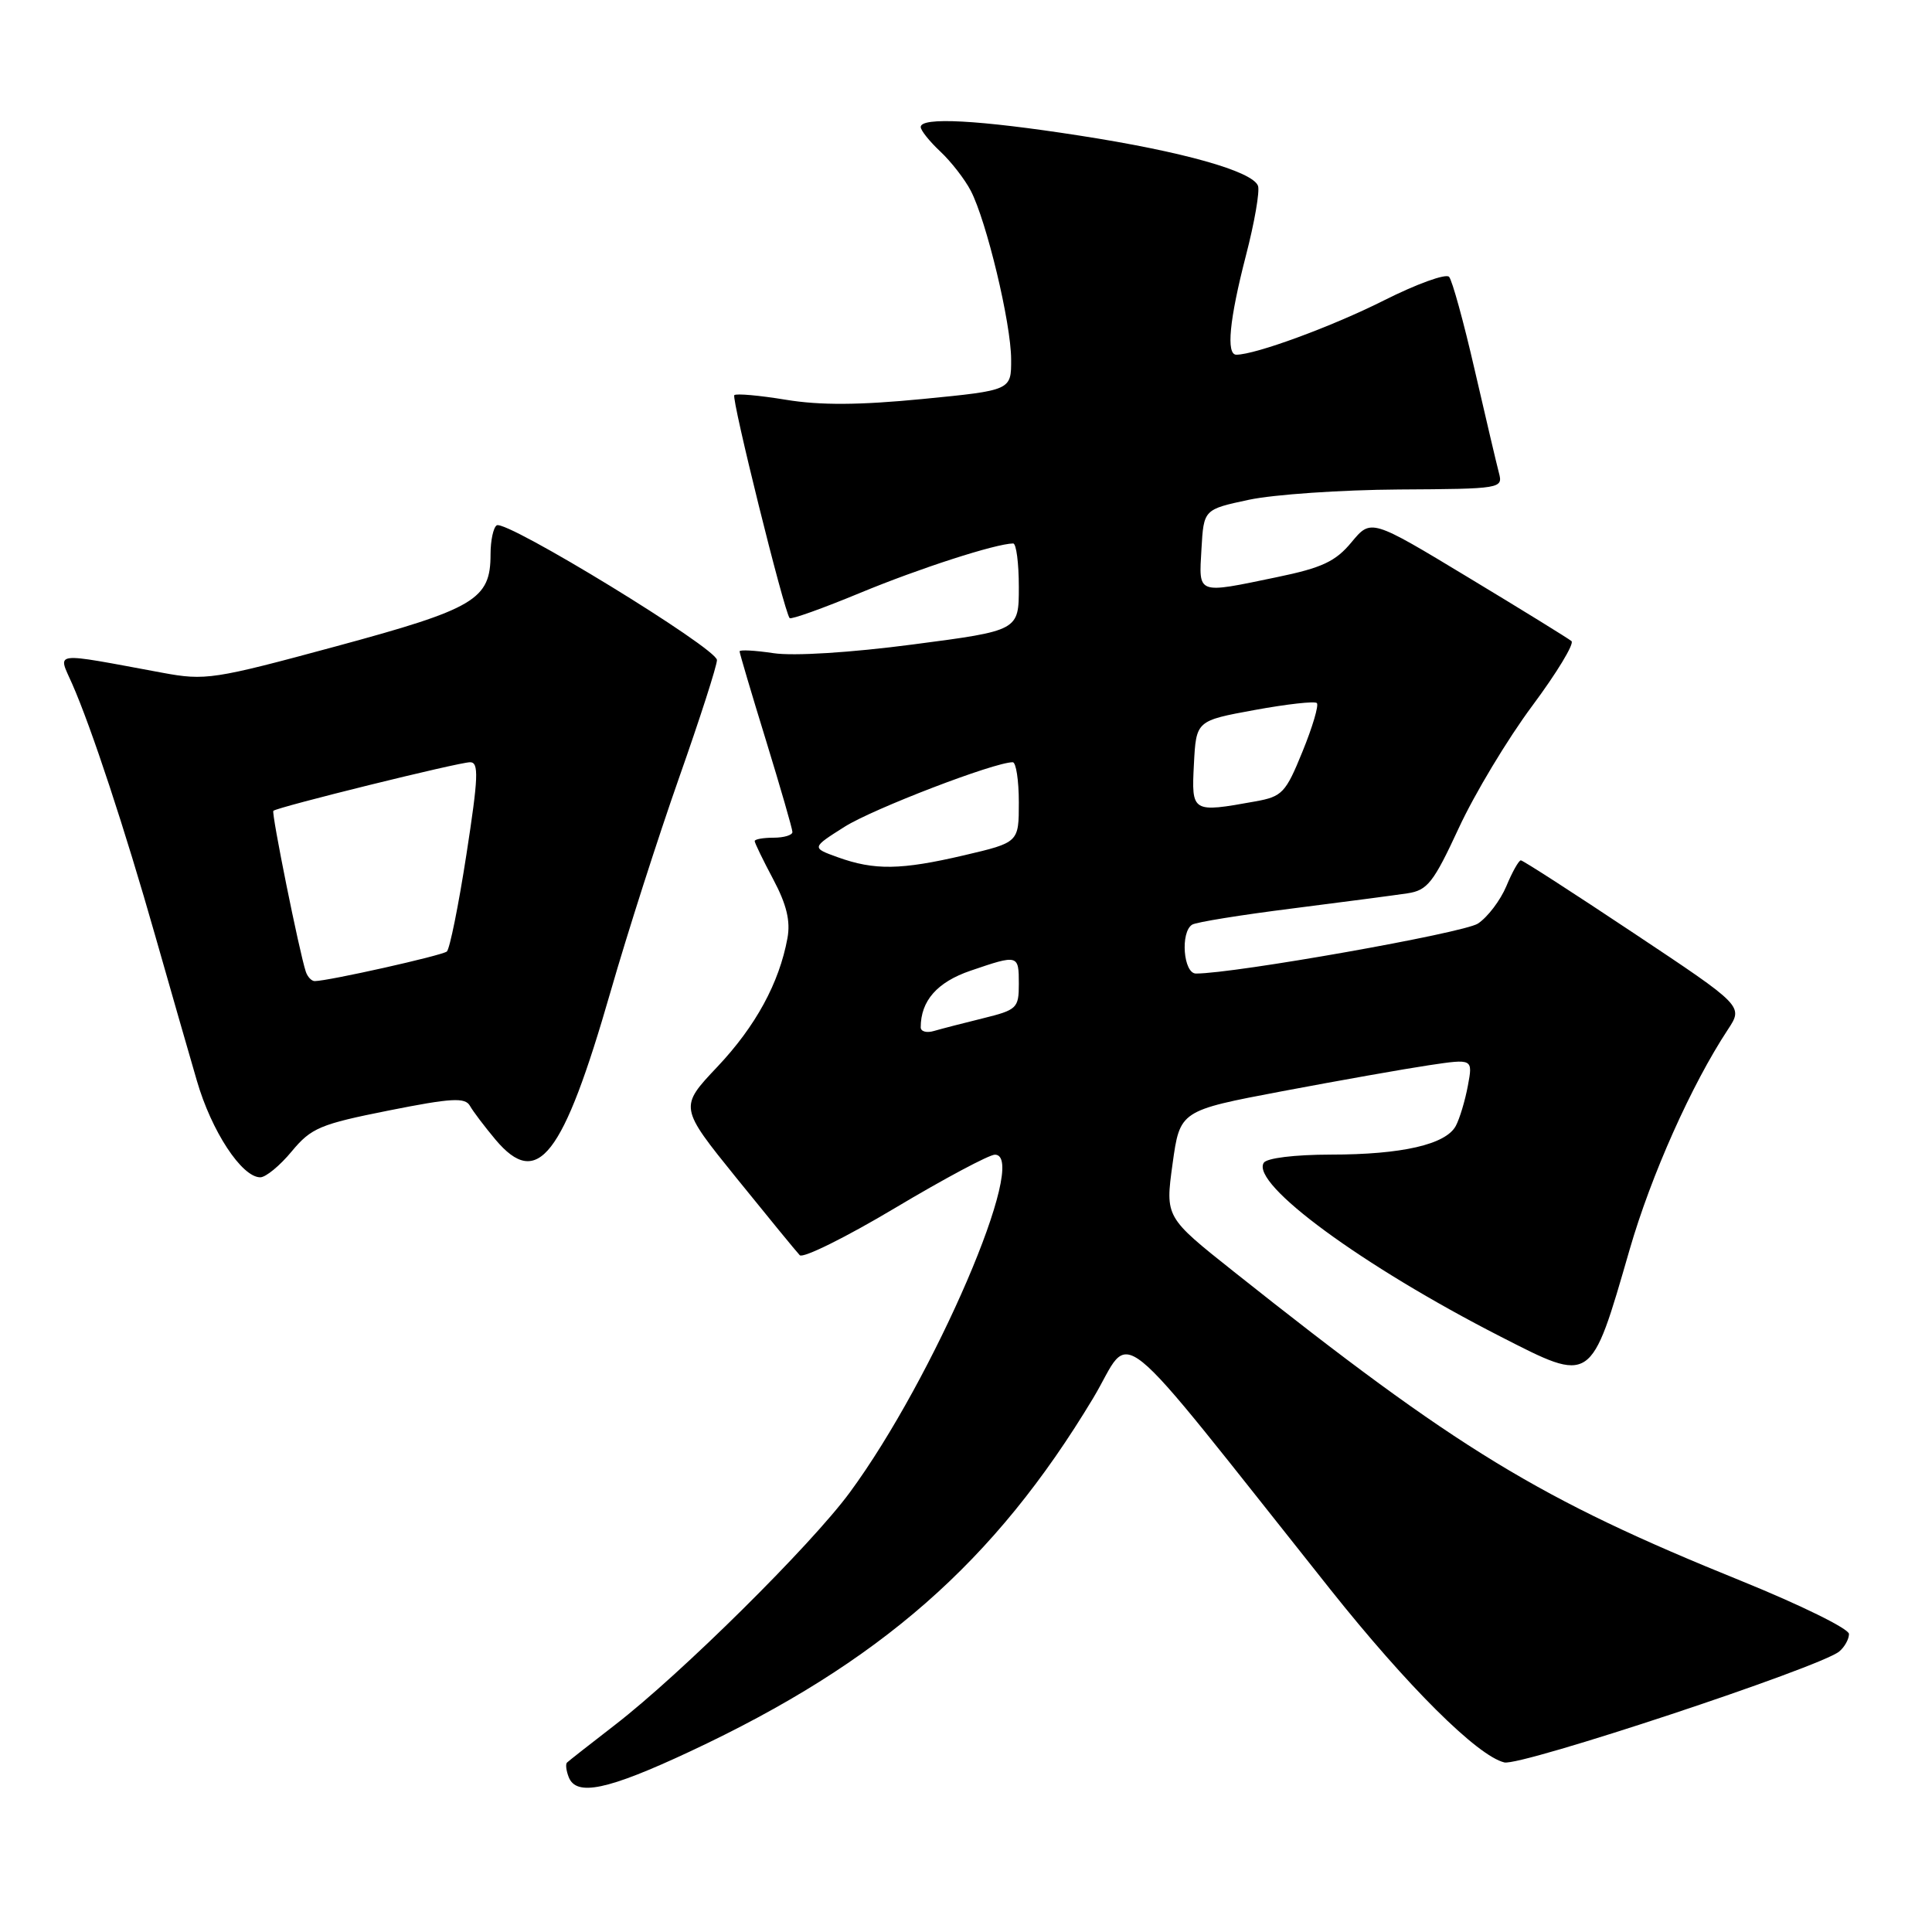<?xml version="1.0" encoding="UTF-8" standalone="no"?>
<!DOCTYPE svg PUBLIC "-//W3C//DTD SVG 1.1//EN" "http://www.w3.org/Graphics/SVG/1.1/DTD/svg11.dtd" >
<svg xmlns="http://www.w3.org/2000/svg" xmlns:xlink="http://www.w3.org/1999/xlink" version="1.1" viewBox="0 0 256 256">
 <g >
 <path fill="currentColor"
d=" M 91.45 232.07 C 116.60 220.30 131.79 206.98 144.85 185.26 C 150.26 176.24 146.55 173.25 176.27 210.60 C 186.48 223.43 195.75 232.66 199.33 233.53 C 201.51 234.07 241.19 220.92 243.71 218.83 C 244.42 218.24 245.00 217.19 245.00 216.51 C 245.00 215.82 238.59 212.67 230.75 209.49 C 203.89 198.62 193.18 192.09 163.45 168.47 C 154.40 161.28 154.40 161.28 155.37 154.22 C 156.35 147.16 156.35 147.16 169.92 144.59 C 177.39 143.18 186.13 141.63 189.34 141.15 C 195.17 140.28 195.17 140.28 194.50 143.87 C 194.13 145.85 193.41 148.24 192.90 149.19 C 191.58 151.65 185.76 152.99 176.31 152.99 C 171.53 153.00 167.84 153.45 167.45 154.08 C 165.72 156.88 180.50 167.73 198.80 177.09 C 210.99 183.32 210.76 183.48 215.93 165.59 C 218.79 155.70 224.14 143.72 228.96 136.41 C 231.00 133.31 231.00 133.31 216.50 123.66 C 208.53 118.35 201.79 114.00 201.52 114.00 C 201.25 114.00 200.38 115.54 199.60 117.42 C 198.81 119.30 197.12 121.53 195.83 122.38 C 193.92 123.63 163.62 129.00 158.47 129.00 C 156.80 129.00 156.38 123.50 157.97 122.52 C 158.50 122.19 164.46 121.23 171.22 120.38 C 177.97 119.52 184.85 118.62 186.50 118.37 C 189.15 117.97 189.94 116.96 193.30 109.71 C 195.39 105.19 199.77 97.91 203.03 93.53 C 206.29 89.15 208.63 85.28 208.23 84.95 C 207.83 84.61 201.69 80.82 194.58 76.53 C 181.67 68.73 181.67 68.73 179.08 71.85 C 176.97 74.40 175.18 75.24 169.18 76.48 C 158.49 78.70 158.85 78.83 159.20 72.75 C 159.50 67.50 159.50 67.50 165.50 66.22 C 168.80 65.52 177.73 64.91 185.34 64.86 C 198.96 64.78 199.17 64.74 198.61 62.64 C 198.30 61.46 196.86 55.33 195.40 49.00 C 193.95 42.67 192.42 37.13 192.01 36.68 C 191.59 36.22 187.70 37.63 183.37 39.81 C 176.52 43.26 166.34 47.00 163.82 47.00 C 162.45 47.00 162.90 42.35 165.08 33.91 C 166.23 29.49 166.95 25.31 166.69 24.62 C 165.94 22.68 156.71 20.08 143.00 17.96 C 129.68 15.89 122.00 15.48 122.00 16.83 C 122.00 17.28 123.17 18.74 124.60 20.08 C 126.02 21.41 127.84 23.75 128.63 25.27 C 130.72 29.29 133.97 42.82 133.98 47.61 C 134.00 51.72 134.00 51.72 122.25 52.87 C 113.83 53.69 108.69 53.72 104.13 52.97 C 100.62 52.39 97.55 52.12 97.30 52.36 C 96.89 52.78 103.89 81.02 104.63 81.90 C 104.81 82.12 109.03 80.61 114.00 78.55 C 121.85 75.30 131.91 72.05 134.25 72.01 C 134.66 72.01 135.00 74.60 135.00 77.78 C 135.00 83.56 135.00 83.56 121.00 85.39 C 112.70 86.48 105.17 86.95 102.50 86.55 C 100.03 86.18 98.00 86.07 98.00 86.31 C 98.00 86.55 99.57 91.86 101.50 98.12 C 103.42 104.38 105.00 109.84 105.00 110.25 C 105.00 110.66 103.88 111.00 102.50 111.00 C 101.12 111.00 100.00 111.20 100.00 111.45 C 100.00 111.69 101.11 113.98 102.46 116.52 C 104.23 119.85 104.76 122.04 104.34 124.32 C 103.25 130.26 100.12 135.99 95.06 141.35 C 90.00 146.70 90.00 146.70 97.59 156.10 C 101.77 161.27 105.54 165.87 105.97 166.32 C 106.39 166.77 112.07 163.96 118.59 160.07 C 125.11 156.18 131.07 153.00 131.83 153.00 C 136.48 153.00 123.76 182.60 112.60 197.76 C 107.45 204.76 90.26 221.78 81.50 228.55 C 78.20 231.10 75.33 233.35 75.13 233.55 C 74.92 233.75 75.02 234.61 75.35 235.46 C 76.35 238.07 80.49 237.20 91.45 232.07 Z  M 38.65 152.57 C 41.24 149.45 42.42 148.96 51.50 147.15 C 59.83 145.49 61.63 145.39 62.27 146.53 C 62.69 147.28 64.22 149.29 65.65 151.00 C 71.24 157.64 74.58 153.36 80.90 131.41 C 83.13 123.65 87.22 110.90 89.98 103.06 C 92.74 95.23 95.00 88.21 95.00 87.46 C 95.00 85.91 67.08 68.83 65.82 69.61 C 65.37 69.89 65.00 71.62 65.00 73.45 C 65.00 79.44 62.97 80.65 44.50 85.65 C 28.29 90.04 27.22 90.20 21.50 89.14 C 6.63 86.39 7.65 86.26 9.57 90.63 C 12.10 96.37 16.55 109.87 20.57 124.00 C 22.53 130.88 25.01 139.51 26.08 143.18 C 28.02 149.89 32.04 156.00 34.49 156.00 C 35.21 156.00 37.09 154.46 38.65 152.57 Z  M 122.00 136.13 C 122.00 132.61 124.18 130.13 128.61 128.62 C 134.93 126.46 135.00 126.48 135.00 130.38 C 135.00 133.59 134.75 133.82 130.25 134.93 C 127.64 135.57 124.71 136.33 123.75 136.61 C 122.79 136.90 122.00 136.68 122.00 136.13 Z  M 111.01 113.59 C 107.52 112.33 107.52 112.33 111.93 109.54 C 115.71 107.16 131.75 101.00 134.19 101.00 C 134.63 101.00 135.00 103.39 135.00 106.32 C 135.00 111.63 135.00 111.63 127.75 113.33 C 119.37 115.29 115.87 115.34 111.01 113.59 Z  M 158.20 101.25 C 158.50 95.50 158.50 95.50 166.24 94.08 C 170.50 93.30 174.22 92.88 174.49 93.16 C 174.77 93.44 173.92 96.33 172.59 99.58 C 170.36 105.07 169.90 105.55 166.34 106.19 C 157.92 107.71 157.87 107.67 158.20 101.25 Z  M 40.52 128.75 C 39.67 126.20 35.94 107.72 36.22 107.44 C 36.72 106.95 60.79 101.00 62.29 101.00 C 63.47 101.00 63.39 102.96 61.80 113.24 C 60.76 119.98 59.59 125.75 59.21 126.08 C 58.56 126.62 43.46 130.00 41.70 130.00 C 41.28 130.00 40.75 129.44 40.52 128.75 Z "/>
</g>
</svg>